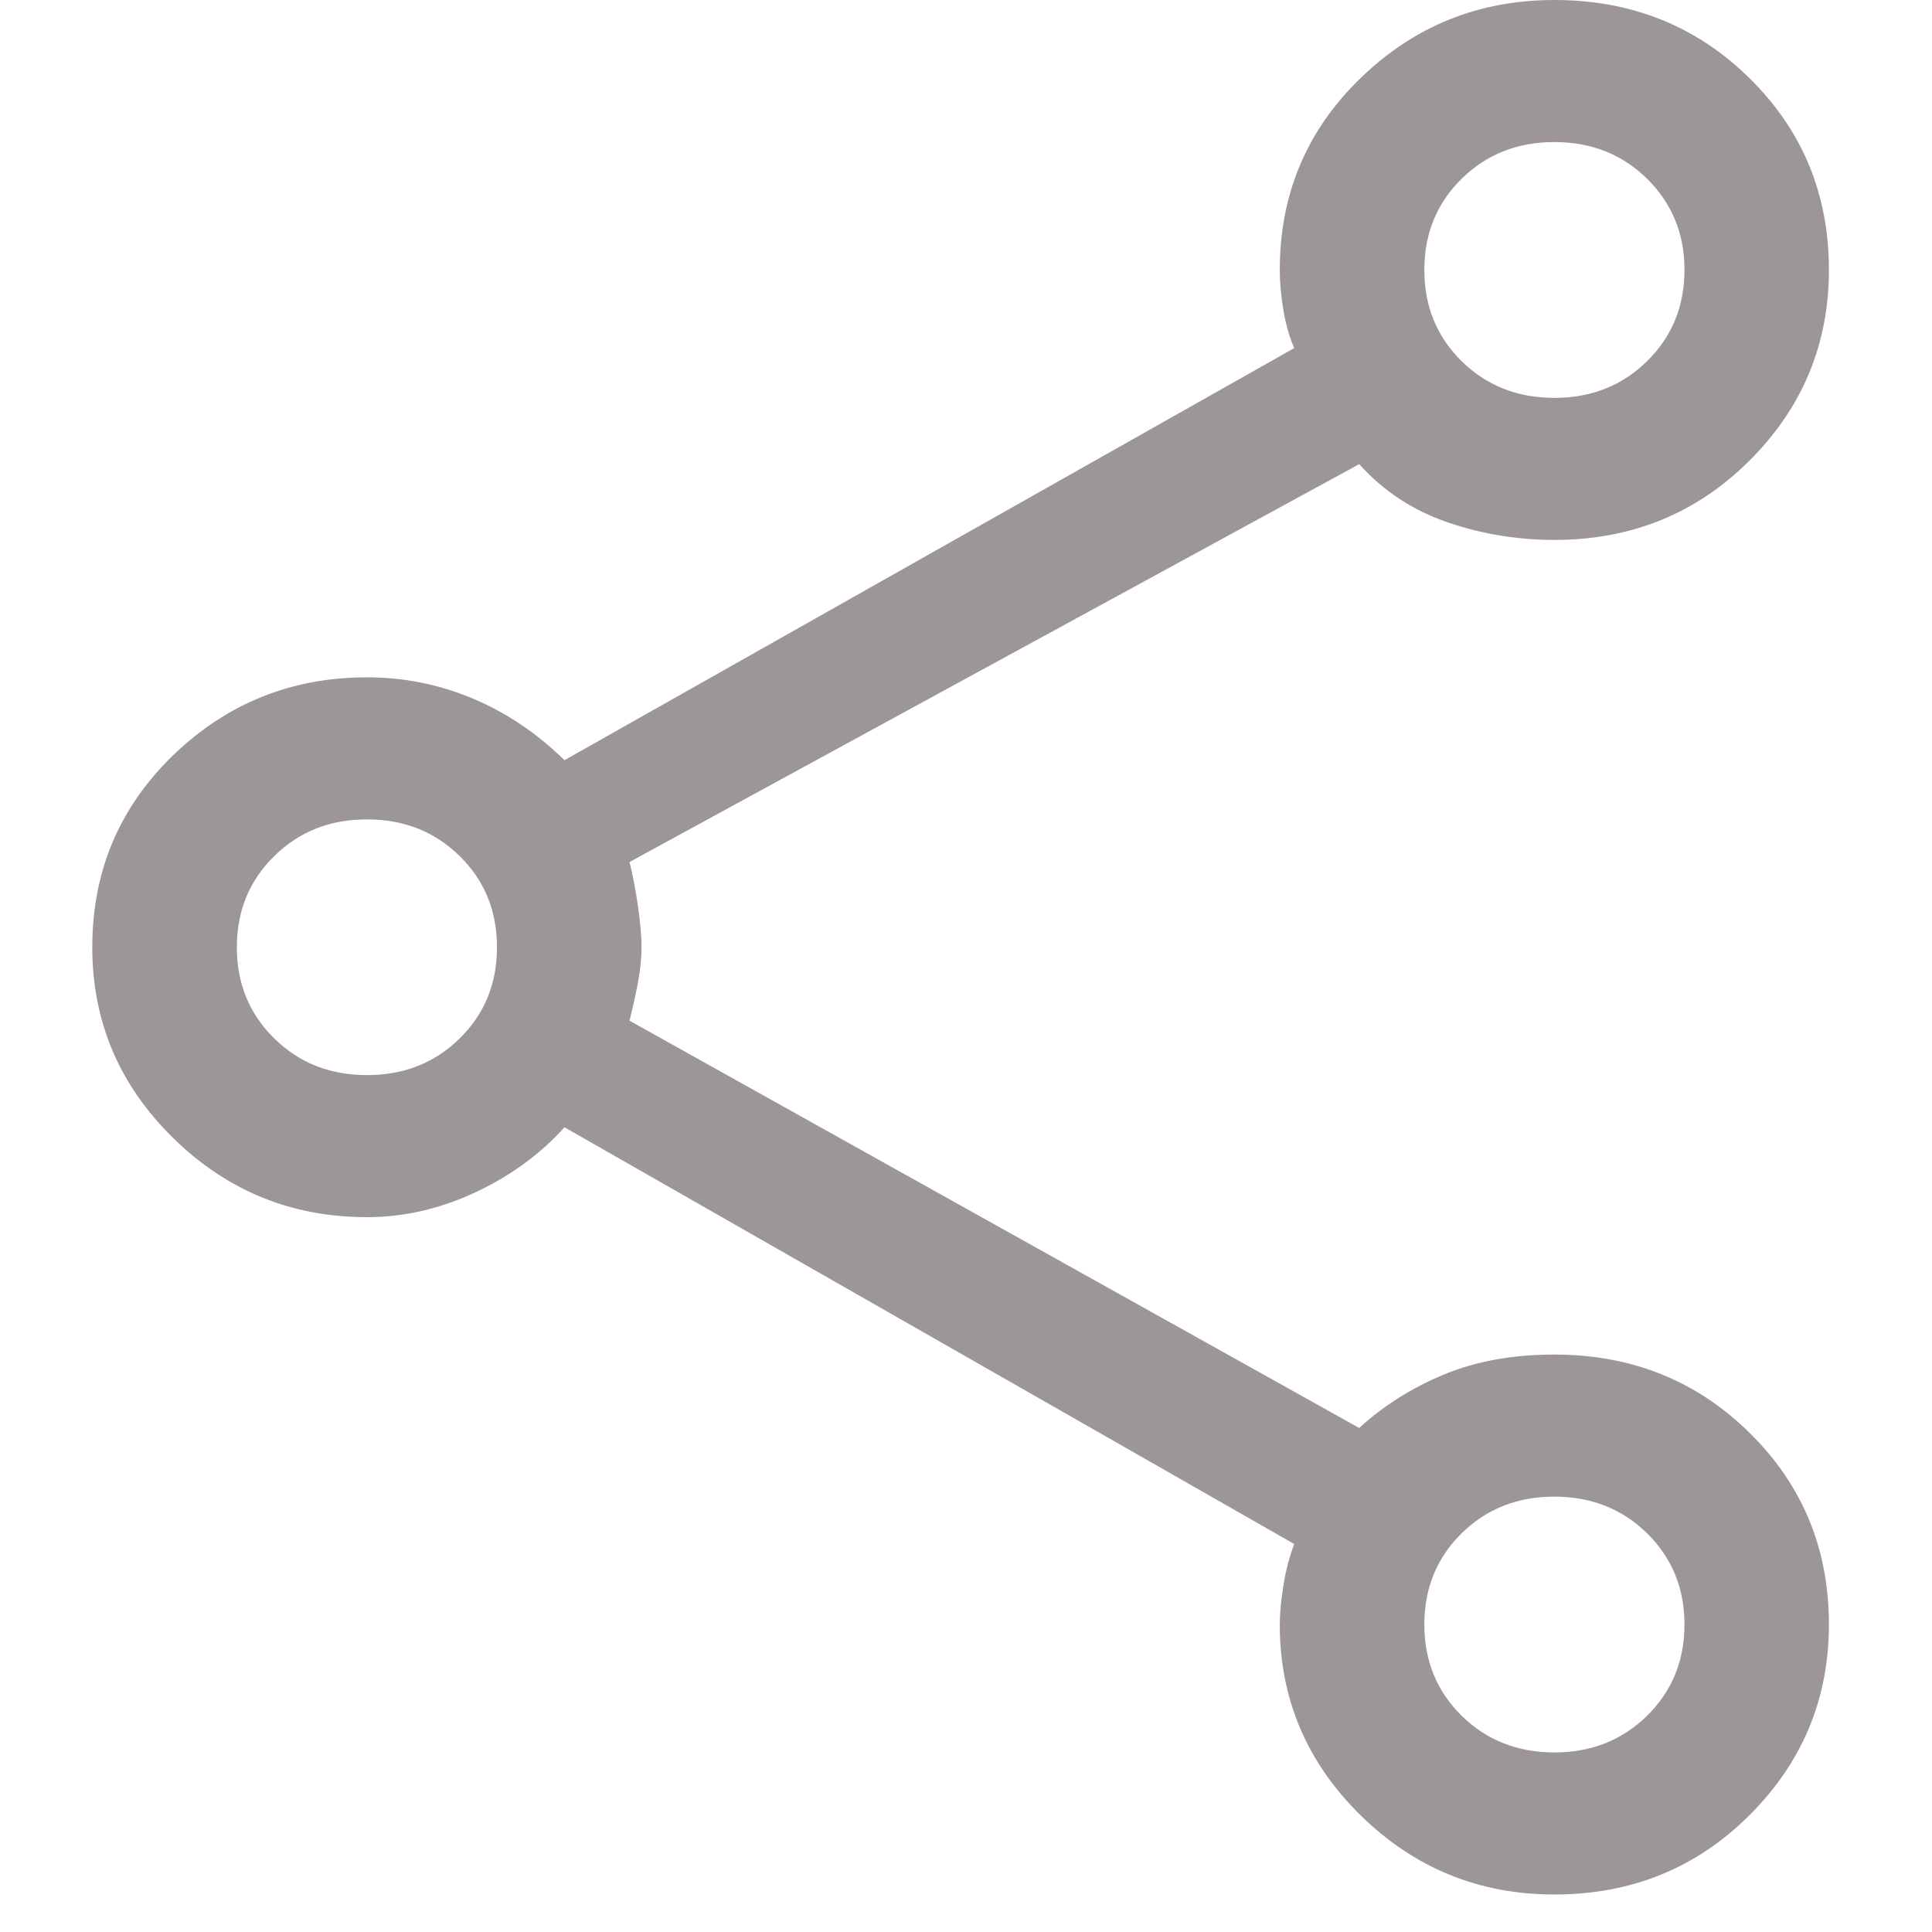 <svg width="17" height="17" viewBox="0 0 17 17" fill="none" xmlns="http://www.w3.org/2000/svg">
<path d="M13.677 16.67C13.013 16.67 12.444 16.437 11.971 15.972C11.498 15.507 11.261 14.947 11.261 14.294C11.261 14.197 11.272 14.083 11.293 13.951C11.314 13.819 11.346 13.697 11.388 13.586L4.967 9.919C4.755 10.155 4.493 10.346 4.182 10.492C3.871 10.637 3.554 10.71 3.229 10.71C2.565 10.71 1.996 10.478 1.522 10.012C1.049 9.547 0.812 8.988 0.812 8.335C0.812 7.668 1.049 7.106 1.522 6.647C1.996 6.189 2.565 5.96 3.229 5.96C3.554 5.96 3.864 6.022 4.161 6.147C4.458 6.272 4.726 6.453 4.967 6.689L11.388 3.063C11.346 2.966 11.314 2.855 11.293 2.73C11.272 2.605 11.261 2.487 11.261 2.375C11.261 1.709 11.498 1.146 11.971 0.688C12.444 0.229 13.013 0 13.677 0C14.355 0 14.928 0.229 15.394 0.688C15.86 1.146 16.093 1.709 16.093 2.375C16.093 3.028 15.86 3.588 15.394 4.053C14.928 4.518 14.355 4.751 13.677 4.751C13.352 4.751 13.038 4.699 12.734 4.595C12.43 4.49 12.172 4.32 11.96 4.084L5.539 7.585C5.567 7.696 5.592 7.824 5.613 7.97C5.634 8.116 5.645 8.238 5.645 8.335C5.645 8.432 5.634 8.536 5.613 8.648C5.592 8.759 5.567 8.87 5.539 8.981L11.96 12.565C12.172 12.37 12.42 12.214 12.702 12.096C12.985 11.978 13.31 11.919 13.677 11.919C14.355 11.919 14.928 12.148 15.394 12.607C15.86 13.065 16.093 13.628 16.093 14.294C16.093 14.947 15.86 15.507 15.394 15.972C14.928 16.437 14.355 16.67 13.677 16.67ZM13.677 3.501C14.002 3.501 14.274 3.393 14.493 3.178C14.712 2.962 14.822 2.695 14.822 2.375C14.822 2.056 14.712 1.789 14.493 1.573C14.274 1.358 14.002 1.25 13.677 1.25C13.352 1.25 13.08 1.358 12.861 1.573C12.642 1.789 12.533 2.056 12.533 2.375C12.533 2.695 12.642 2.962 12.861 3.178C13.08 3.393 13.352 3.501 13.677 3.501ZM3.229 9.46C3.554 9.46 3.826 9.353 4.045 9.137C4.264 8.922 4.373 8.655 4.373 8.335C4.373 8.015 4.264 7.748 4.045 7.533C3.826 7.317 3.554 7.21 3.229 7.21C2.904 7.21 2.632 7.317 2.413 7.533C2.194 7.748 2.084 8.015 2.084 8.335C2.084 8.655 2.194 8.922 2.413 9.137C2.632 9.353 2.904 9.46 3.229 9.46ZM13.677 15.42C14.002 15.42 14.274 15.312 14.493 15.097C14.712 14.881 14.822 14.614 14.822 14.294C14.822 13.975 14.712 13.708 14.493 13.492C14.274 13.277 14.002 13.169 13.677 13.169C13.352 13.169 13.08 13.277 12.861 13.492C12.642 13.708 12.533 13.975 12.533 14.294C12.533 14.614 12.642 14.881 12.861 15.097C13.08 15.312 13.352 15.42 13.677 15.42Z" fill="#9C9696"/>
</svg>
